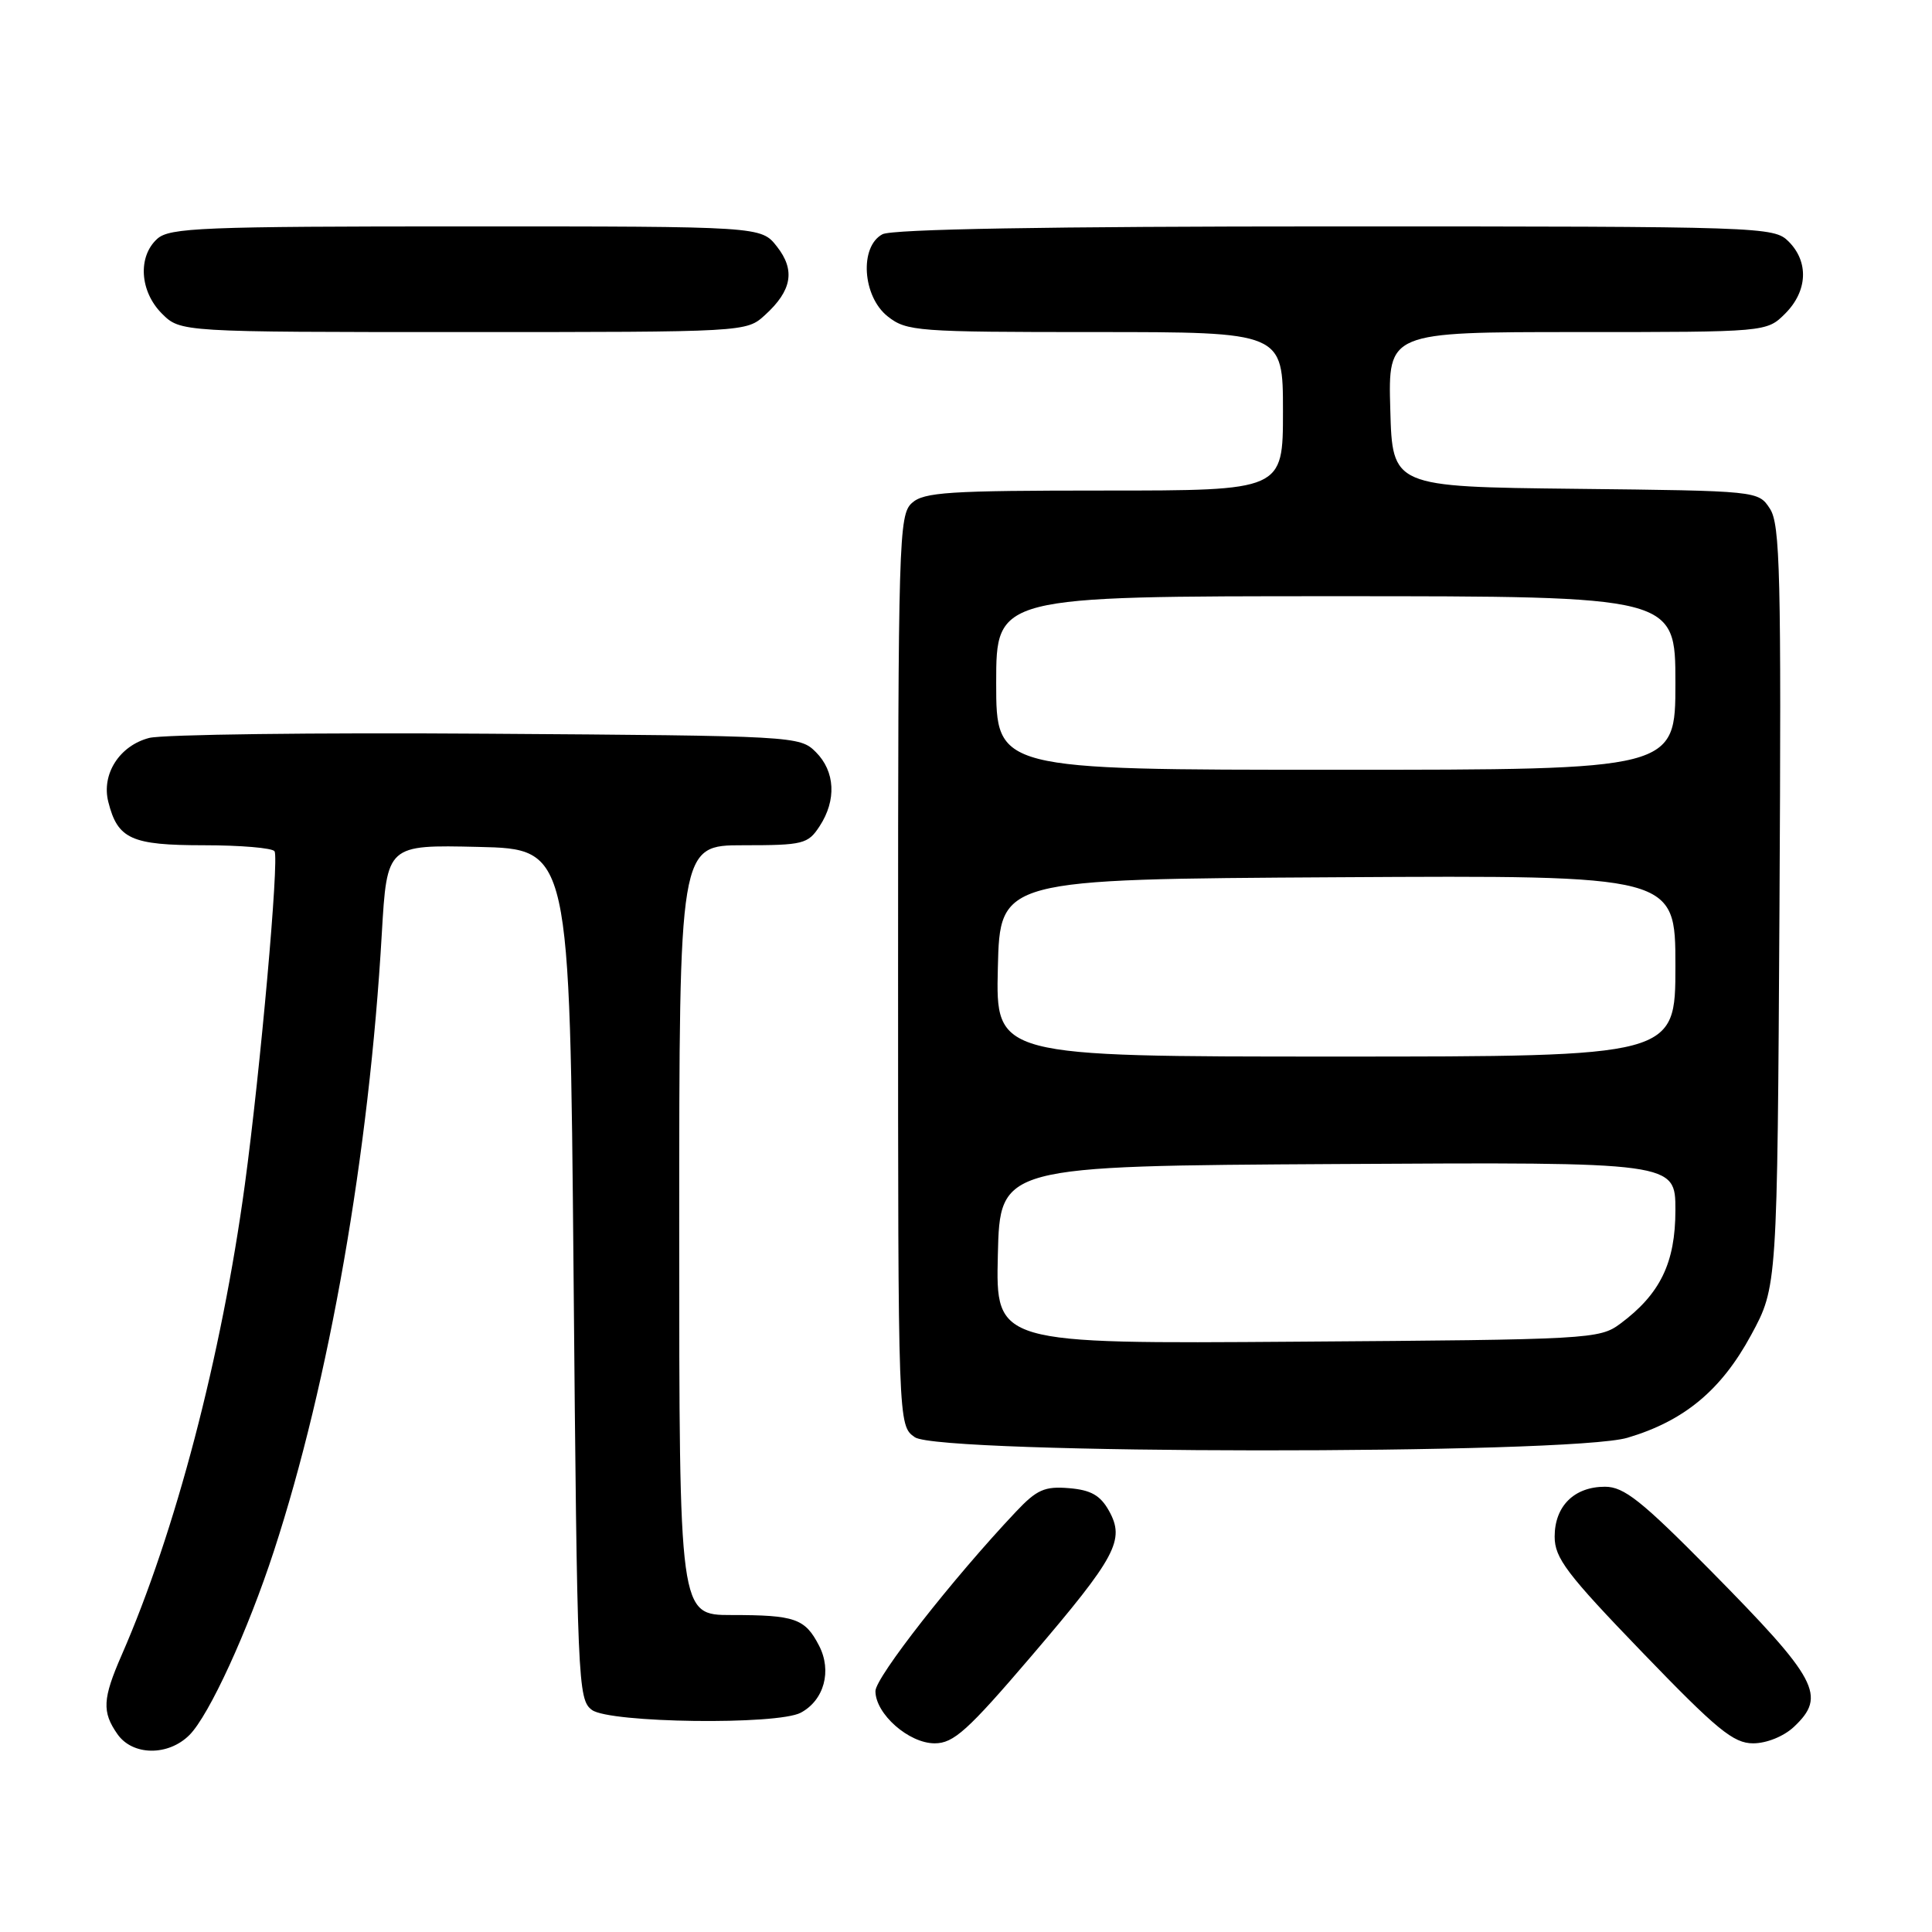 <?xml version="1.0" encoding="UTF-8" standalone="no"?>
<!DOCTYPE svg PUBLIC "-//W3C//DTD SVG 1.1//EN" "http://www.w3.org/Graphics/SVG/1.1/DTD/svg11.dtd" >
<svg xmlns="http://www.w3.org/2000/svg" xmlns:xlink="http://www.w3.org/1999/xlink" version="1.1" viewBox="0 0 256 256">
 <g >
 <path fill="currentColor"
d=" M 25.10 229.90 C 27.71 227.29 32.84 216.11 36.30 205.50 C 43.64 183.01 48.91 152.85 50.59 123.72 C 51.28 111.94 51.28 111.94 63.39 112.22 C 75.50 112.50 75.50 112.50 76.00 168.83 C 76.48 223.13 76.57 225.21 78.44 226.58 C 80.80 228.31 103.02 228.60 106.11 226.94 C 109.20 225.29 110.26 221.40 108.53 218.06 C 106.67 214.46 105.35 214.00 96.92 214.00 C 90.00 214.00 90.00 214.00 90.00 163.00 C 90.00 112.00 90.00 112.00 98.48 112.00 C 106.43 112.00 107.06 111.84 108.60 109.48 C 110.86 106.03 110.67 102.22 108.10 99.65 C 105.97 97.53 105.41 97.50 64.49 97.22 C 41.68 97.06 21.56 97.32 19.77 97.78 C 15.84 98.80 13.42 102.57 14.35 106.25 C 15.59 111.18 17.39 112.00 27.01 112.00 C 31.89 112.00 36.11 112.36 36.38 112.80 C 37.00 113.81 34.51 141.73 32.44 157.00 C 29.35 179.72 23.25 203.01 16.11 219.33 C 13.59 225.10 13.50 226.84 15.56 229.78 C 17.57 232.66 22.29 232.71 25.10 229.90 Z  M 136.64 219.47 C 147.94 206.24 149.10 204.06 146.94 200.18 C 145.79 198.13 144.54 197.43 141.65 197.19 C 138.42 196.92 137.38 197.38 134.61 200.32 C 126.24 209.18 116.00 222.27 116.00 224.08 C 116.00 227.10 120.42 231.00 123.85 231.00 C 126.36 231.00 128.22 229.32 136.64 219.47 Z  M 237.69 228.83 C 242.07 224.71 240.92 222.56 226.57 208.02 C 217.50 198.84 215.18 197.00 212.67 197.00 C 208.59 197.00 206.00 199.57 206.00 203.61 C 206.00 206.45 207.58 208.54 217.62 218.95 C 227.51 229.21 229.69 231.00 232.30 231.00 C 234.08 231.00 236.35 230.08 237.69 228.83 Z  M 215.65 190.51 C 223.17 188.28 228.07 184.21 232.03 176.90 C 235.50 170.50 235.50 170.50 235.79 120.13 C 236.04 76.04 235.88 69.46 234.52 67.40 C 232.98 65.04 232.97 65.04 208.74 64.77 C 184.50 64.50 184.50 64.50 184.22 54.25 C 183.93 44.00 183.93 44.00 209.01 44.00 C 234.09 44.00 234.09 44.00 236.55 41.55 C 239.52 38.57 239.70 34.70 237.00 32.00 C 235.05 30.05 233.67 30.00 176.93 30.00 C 138.82 30.00 118.20 30.36 116.93 31.04 C 113.85 32.68 114.28 39.29 117.63 41.93 C 120.14 43.90 121.49 44.00 145.13 44.00 C 170.00 44.00 170.00 44.00 170.00 54.50 C 170.00 65.00 170.00 65.00 146.33 65.00 C 125.71 65.00 122.42 65.21 120.83 66.65 C 119.10 68.22 119.00 71.46 119.00 128.60 C 119.00 188.89 119.00 188.89 121.22 190.44 C 124.47 192.72 208.02 192.78 215.65 190.51 Z  M 101.36 41.75 C 104.94 38.50 105.41 35.79 102.94 32.66 C 100.85 30.00 100.85 30.00 61.76 30.00 C 26.78 30.00 22.46 30.17 20.83 31.65 C 18.23 34.01 18.52 38.61 21.45 41.55 C 23.91 44.00 23.91 44.00 61.40 44.00 C 98.88 44.00 98.89 44.00 101.36 41.75 Z  M 132.22 166.28 C 132.50 154.50 132.50 154.50 177.25 154.24 C 222.00 153.98 222.00 153.98 222.00 160.34 C 222.00 167.33 219.99 171.47 214.68 175.41 C 211.94 177.44 210.65 177.51 171.90 177.78 C 131.94 178.07 131.94 178.07 132.22 166.28 Z  M 132.22 128.25 C 132.50 116.50 132.50 116.50 177.25 116.24 C 222.00 115.98 222.00 115.98 222.00 127.99 C 222.00 140.00 222.00 140.00 176.97 140.00 C 131.94 140.00 131.94 140.00 132.22 128.25 Z  M 132.00 90.50 C 132.00 79.00 132.00 79.00 177.00 79.00 C 222.00 79.00 222.00 79.00 222.00 90.50 C 222.00 102.00 222.00 102.00 177.00 102.00 C 132.00 102.00 132.00 102.00 132.00 90.50 Z "/>
</g>
</svg>
